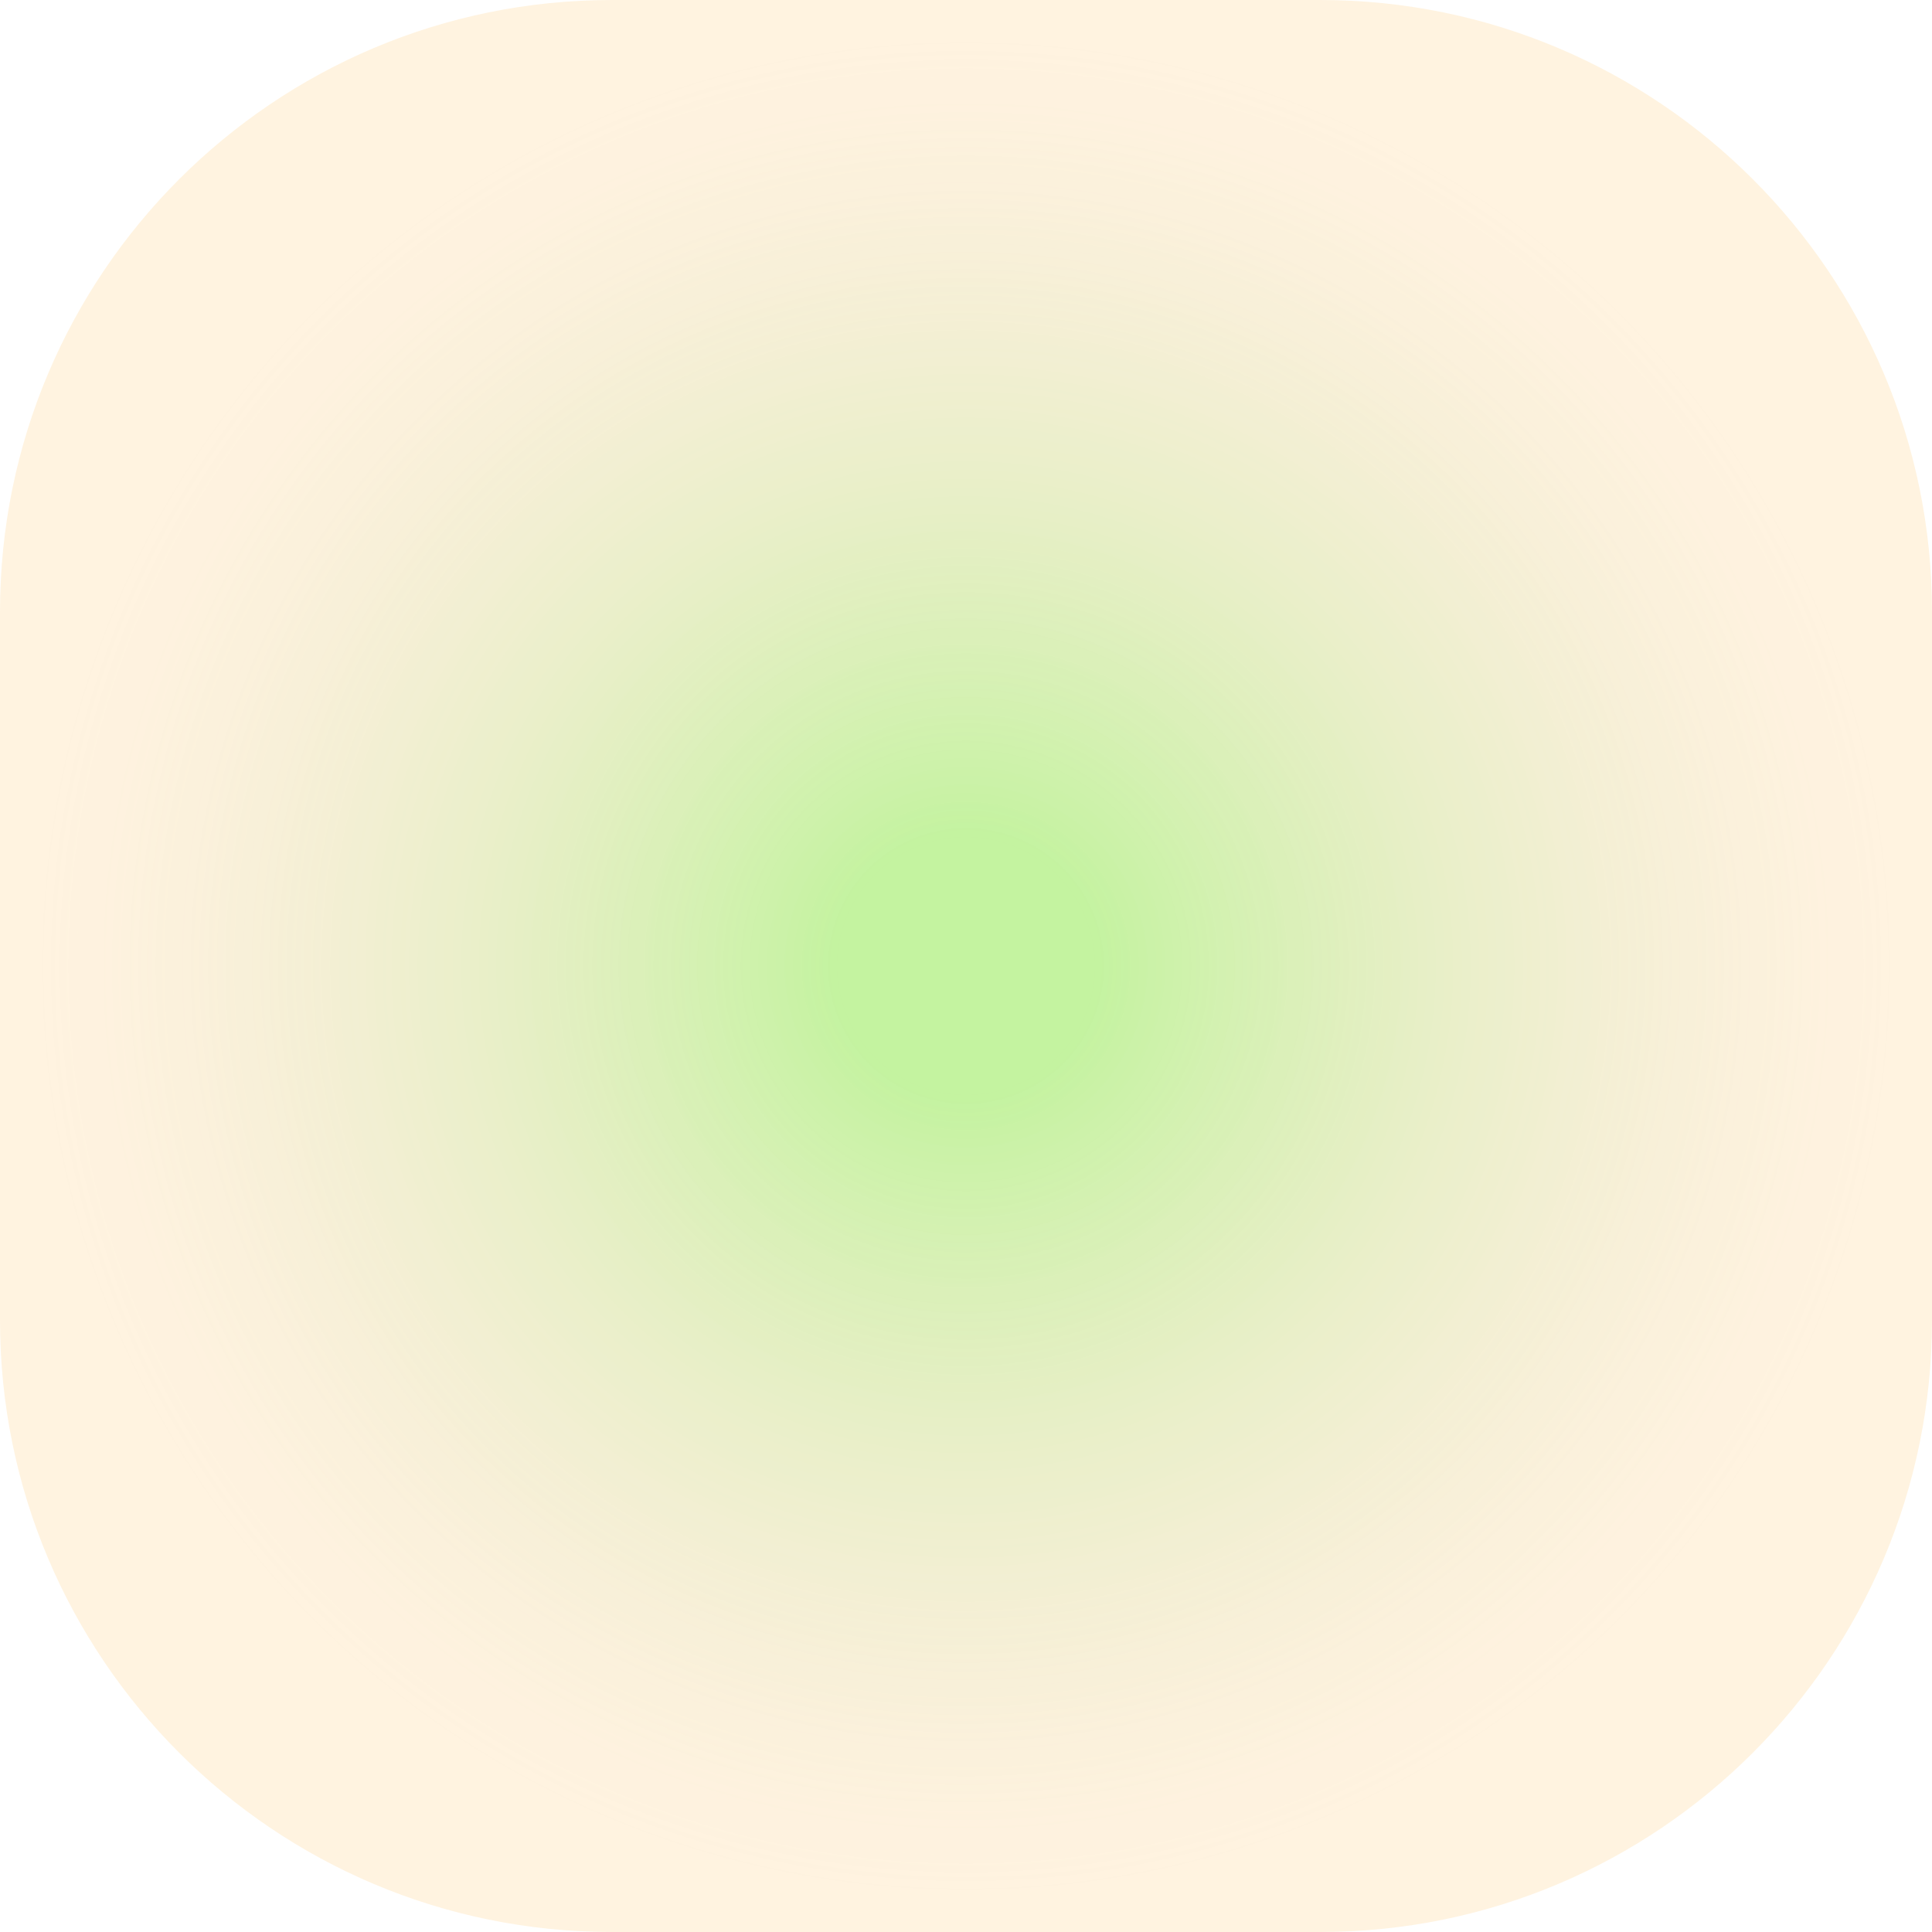 <svg width="60" height="60" viewBox="0 0 60 60" fill="none" xmlns="http://www.w3.org/2000/svg">
<path d="M41 0H19C8.507 0 0 8.507 0 19V41C0 51.493 8.507 60 19 60H41C51.493 60 60 51.493 60 41V19C60 8.507 51.493 0 41 0Z" fill="url(#paint0_radial)"/>
<path d="M41 0H19C8.507 0 0 8.507 0 19V41C0 51.493 8.507 60 19 60H41C51.493 60 60 51.493 60 41V19C60 8.507 51.493 0 41 0Z" fill="url(#paint1_linear)"/>
<defs>
<radialGradient id="paint0_radial" cx="0" cy="0" r="1" gradientUnits="userSpaceOnUse" gradientTransform="translate(30 30) rotate(90) scale(30)">
<stop offset="0.13" stop-color="#20FF0D" stop-opacity="0.36"/>
<stop offset="0.953" stop-color="#C4C4C4" stop-opacity="0"/>
</radialGradient>
<linearGradient id="paint1_linear" x1="30" y1="0" x2="30" y2="60" gradientUnits="userSpaceOnUse">
<stop offset="0" stop-color="#B9368C" stop-opacity="0.21"/>
<stop offset="0" stop-color="#FFCF87" stop-opacity="0.26"/>
</linearGradient>
</defs>
</svg>
